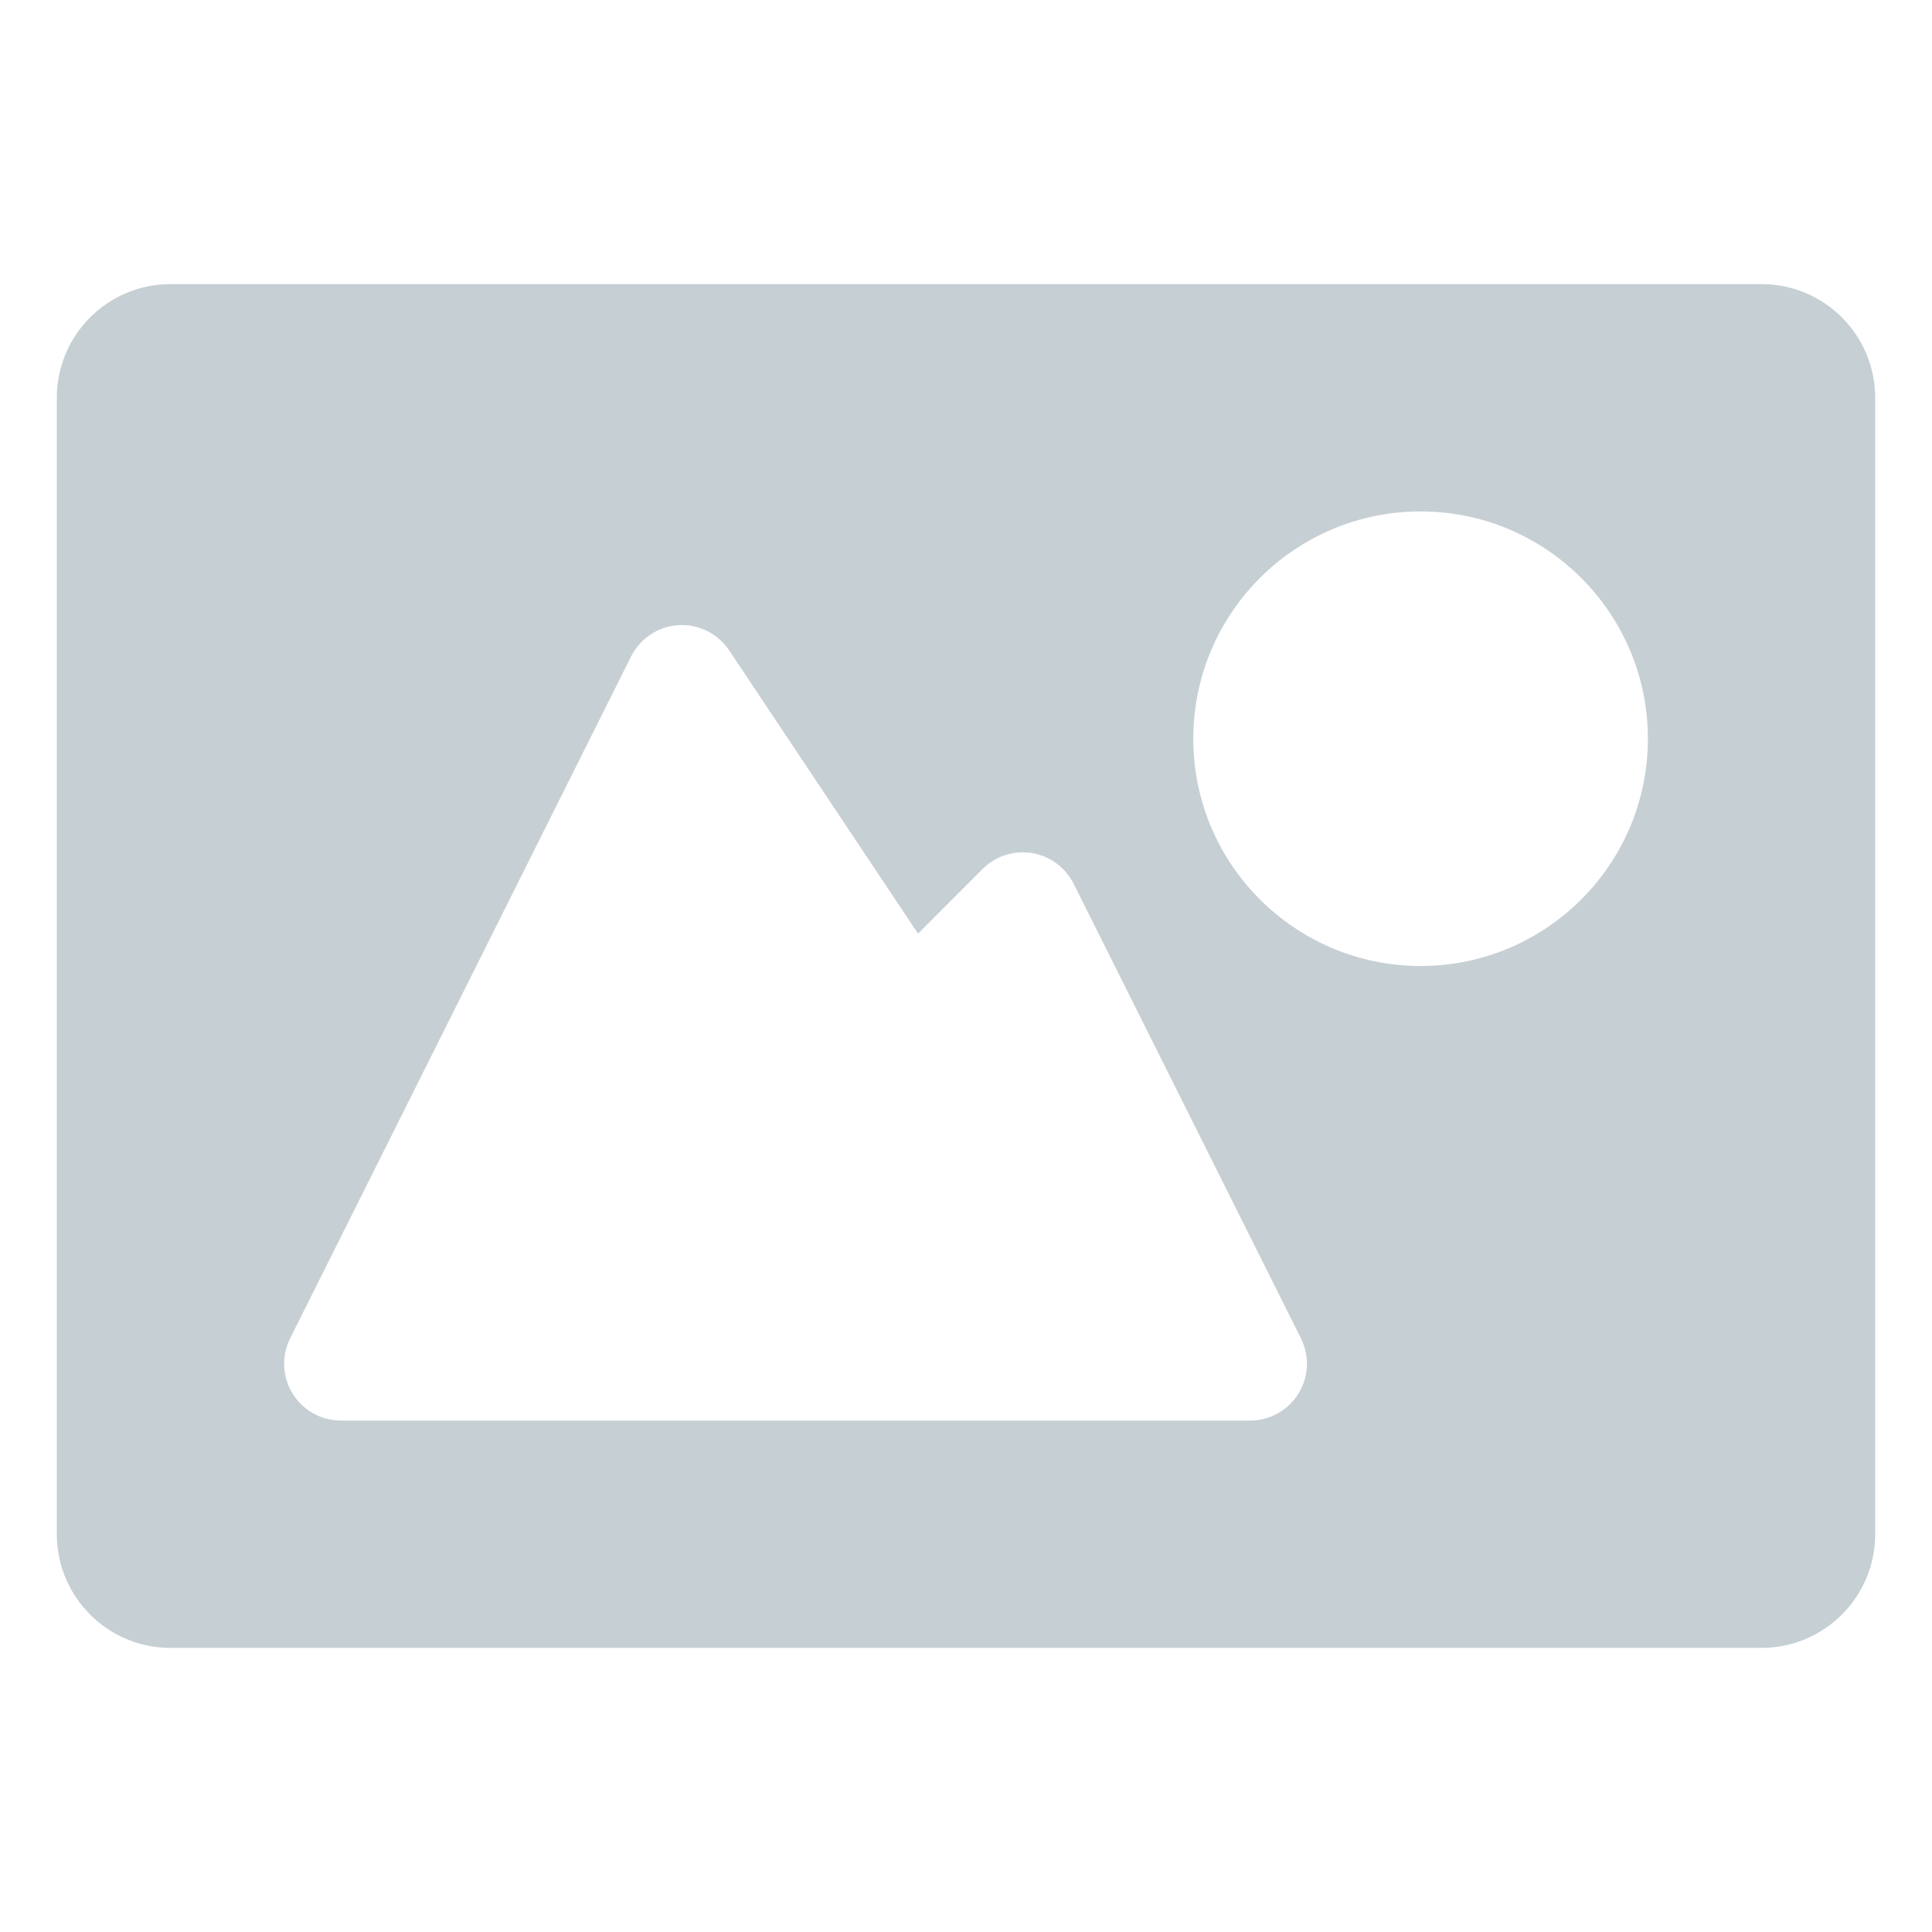 <?xml version="1.0" encoding="UTF-8"?>
<svg width="17px" height="17px" viewBox="0 0 17 17" version="1.1" xmlns="http://www.w3.org/2000/svg" xmlns:xlink="http://www.w3.org/1999/xlink">
    <!-- Generator: Sketch 40.1 (33804) - http://www.bohemiancoding.com/sketch -->
    <title>icon-image</title>
    <desc>Created with Sketch.</desc>
    <defs></defs>
    <g id="Page-1" stroke="none" stroke-width="1" fill="none" fill-rule="evenodd">
        <g id="icon-image" fill="#C6CFD4">
            <path d="M10.5,6.5 C10.5,7.604 11.396,8.5 12.5,8.5 C13.604,8.5 14.5,7.604 14.5,6.5 C14.5,5.396 13.604,4.5 12.5,4.5 C11.396,4.5 10.5,5.396 10.5,6.5 L10.5,6.5 Z M11.447,11.776 L9.447,7.776 C9.375,7.633 9.239,7.532 9.08,7.506 C9.053,7.502 9.027,7.5 9,7.5 C8.868,7.5 8.741,7.552 8.646,7.646 L8.078,8.215 L6.416,5.723 C6.323,5.583 6.167,5.5 6,5.5 C5.99,5.5 5.979,5.5 5.969,5.501 C5.791,5.512 5.633,5.617 5.553,5.776 L2.553,11.776 C2.518,11.847 2.5,11.924 2.5,12 C2.5,12.091 2.525,12.183 2.575,12.263 C2.666,12.41 2.827,12.5 3,12.5 L11,12.5 C11.173,12.5 11.334,12.41 11.425,12.263 C11.475,12.183 11.5,12.091 11.5,12 C11.5,11.924 11.482,11.847 11.447,11.776 L11.447,11.776 Z M16.5,3.5 L16.5,13.5 C16.5,14.052 16.052,14.5 15.5,14.5 L1.5,14.5 C0.948,14.5 0.5,14.052 0.5,13.5 L0.5,3.5 C0.5,2.948 0.948,2.5 1.5,2.5 L15.5,2.5 C16.052,2.5 16.5,2.948 16.5,3.5 L16.5,3.5 Z" id="Fill-176-Copy-3"></path>
        </g>
    </g>
</svg>